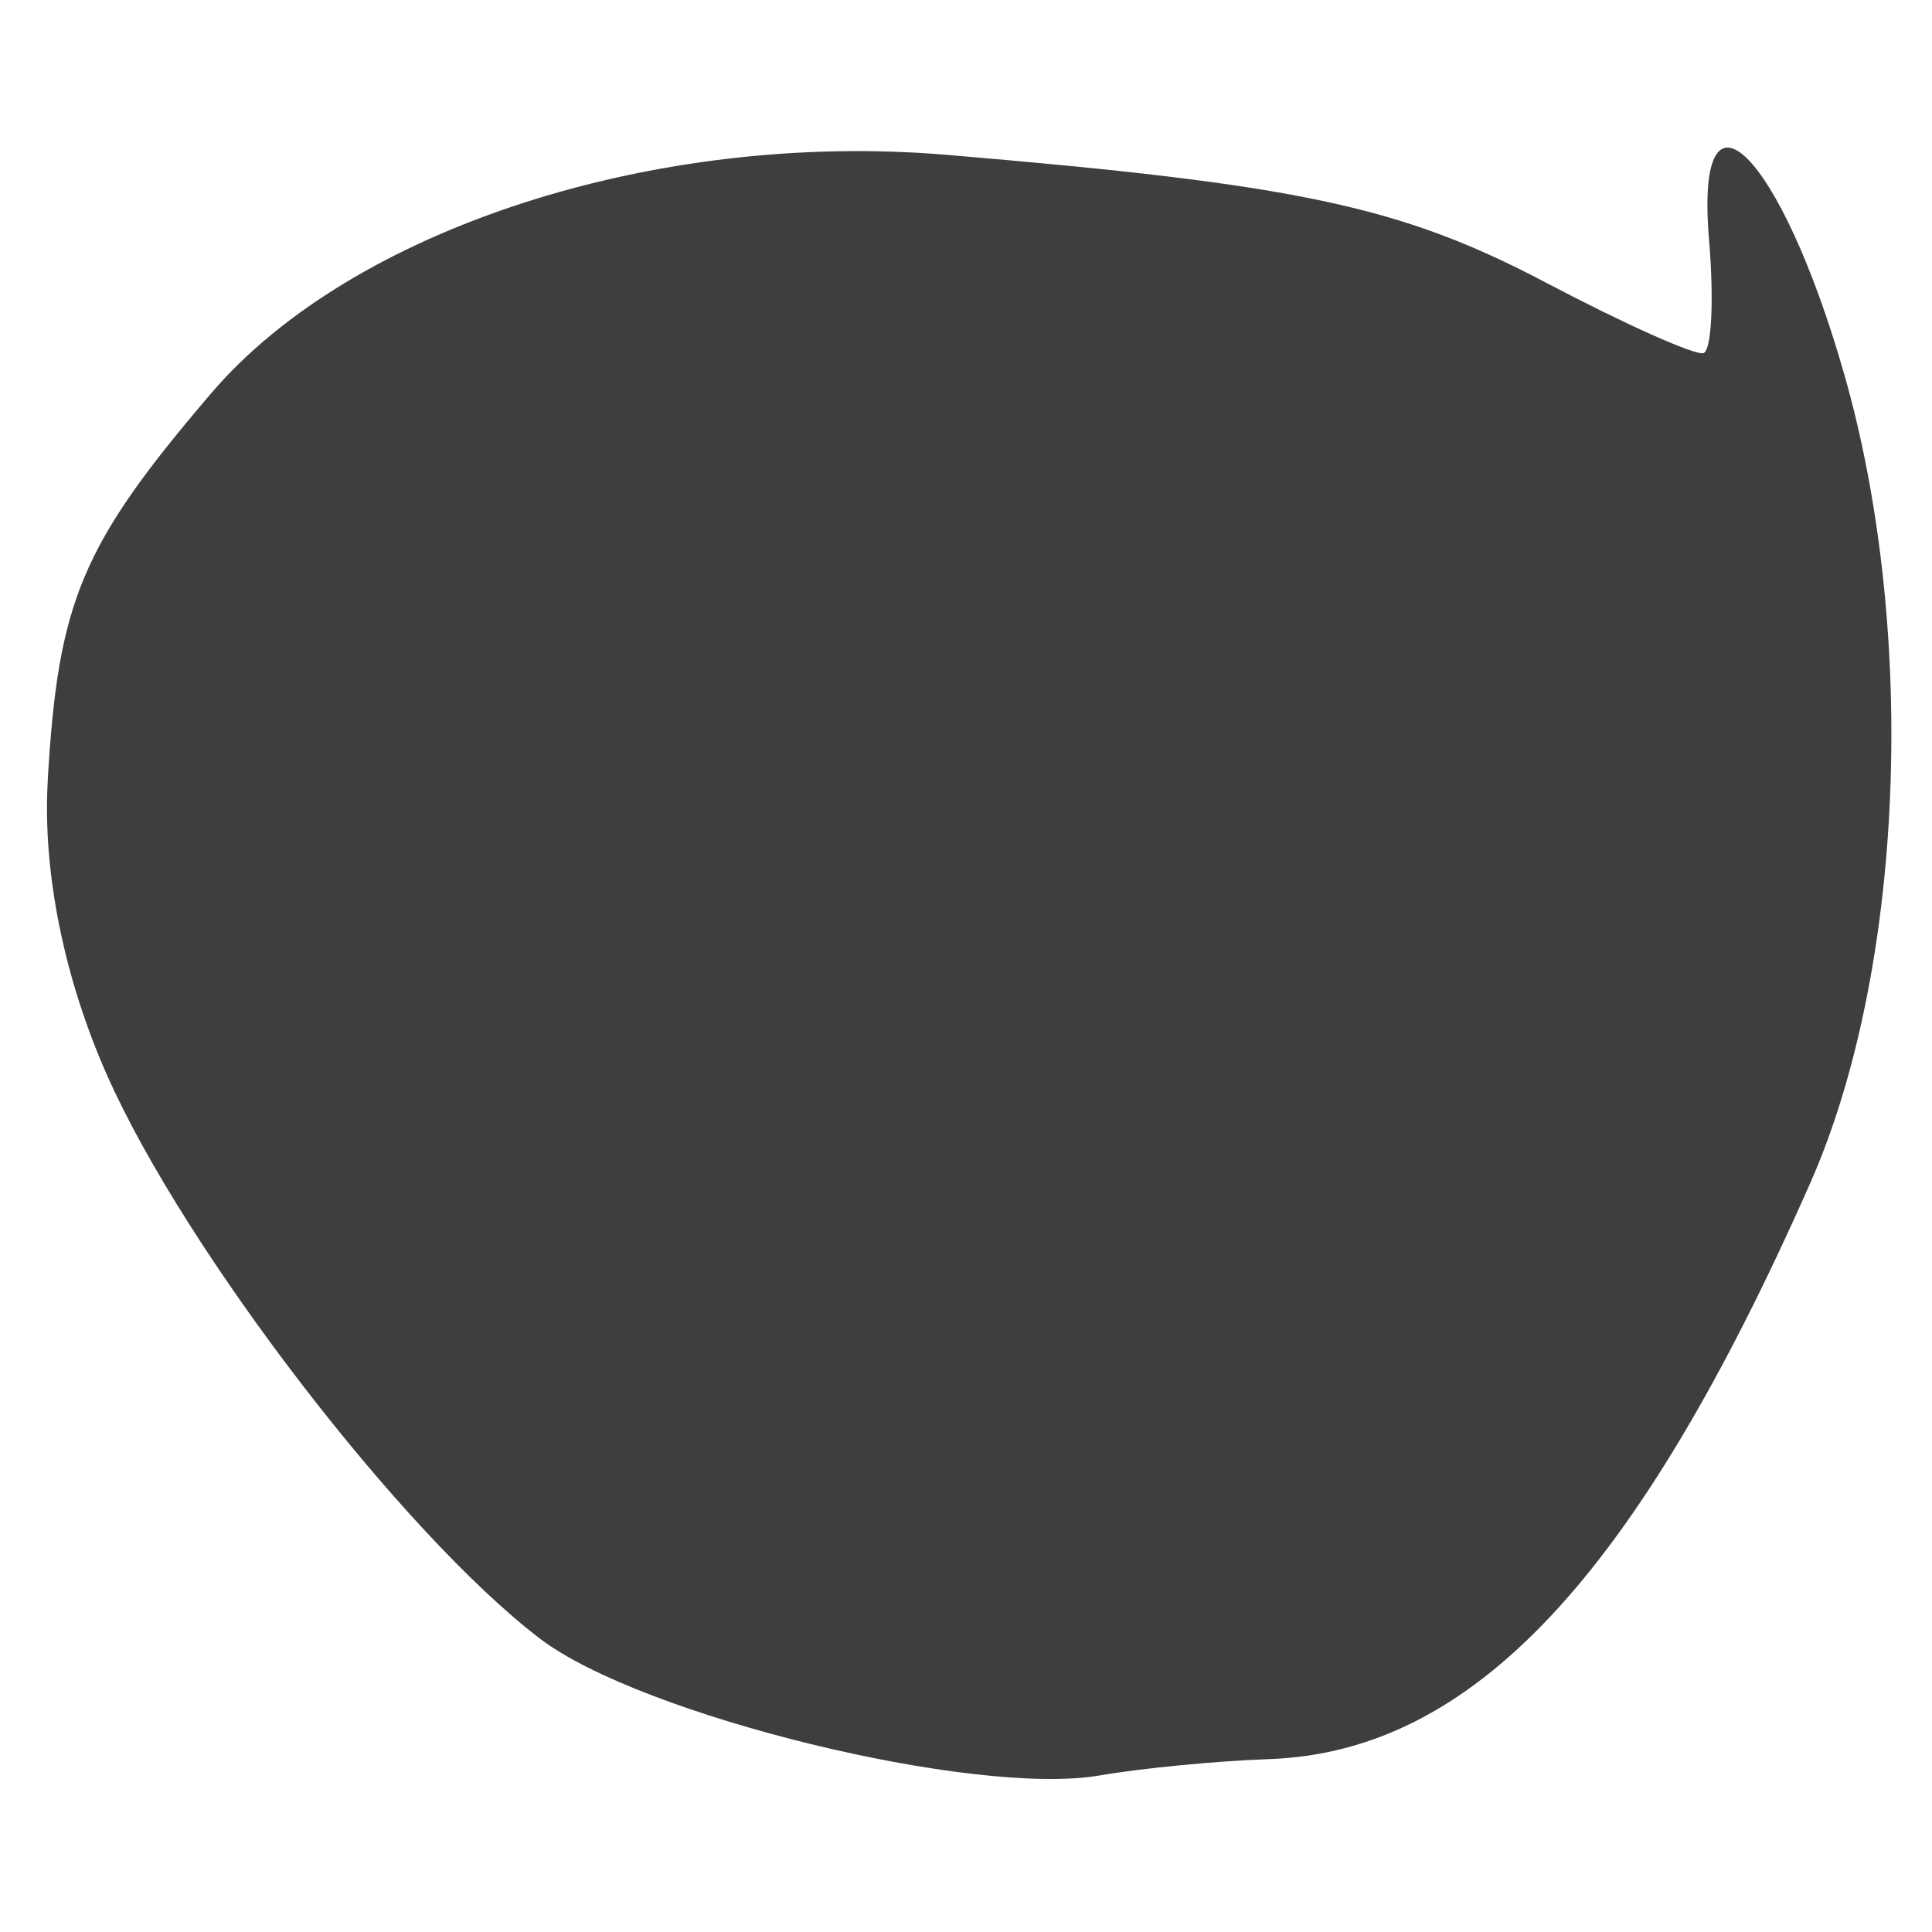 <svg width="10" height="10" viewBox="0 0 36 32" fill="none" xmlns="http://www.w3.org/2000/svg">
<path d="M0.889 12.545C1.082 9.195 1.522 8.152 3.938 5.325C6.554 2.264 12.218 0.428 17.636 0.885C24.214 1.439 26.102 1.842 28.817 3.272C30.273 4.039 31.588 4.627 31.741 4.58C31.893 4.533 31.94 3.586 31.846 2.476C31.572 -0.765 33.183 0.835 34.366 4.978C35.741 9.794 35.476 16.096 33.733 20.041C30.481 27.402 27.431 30.648 23.64 30.779C22.689 30.811 21.272 30.948 20.491 31.083C18.153 31.486 11.945 29.969 10.063 28.535C7.499 26.58 3.441 21.299 1.994 18.033C1.191 16.22 0.792 14.24 0.89 12.545L0.889 12.545Z" fill="#3E3E3E"/>
</svg>
